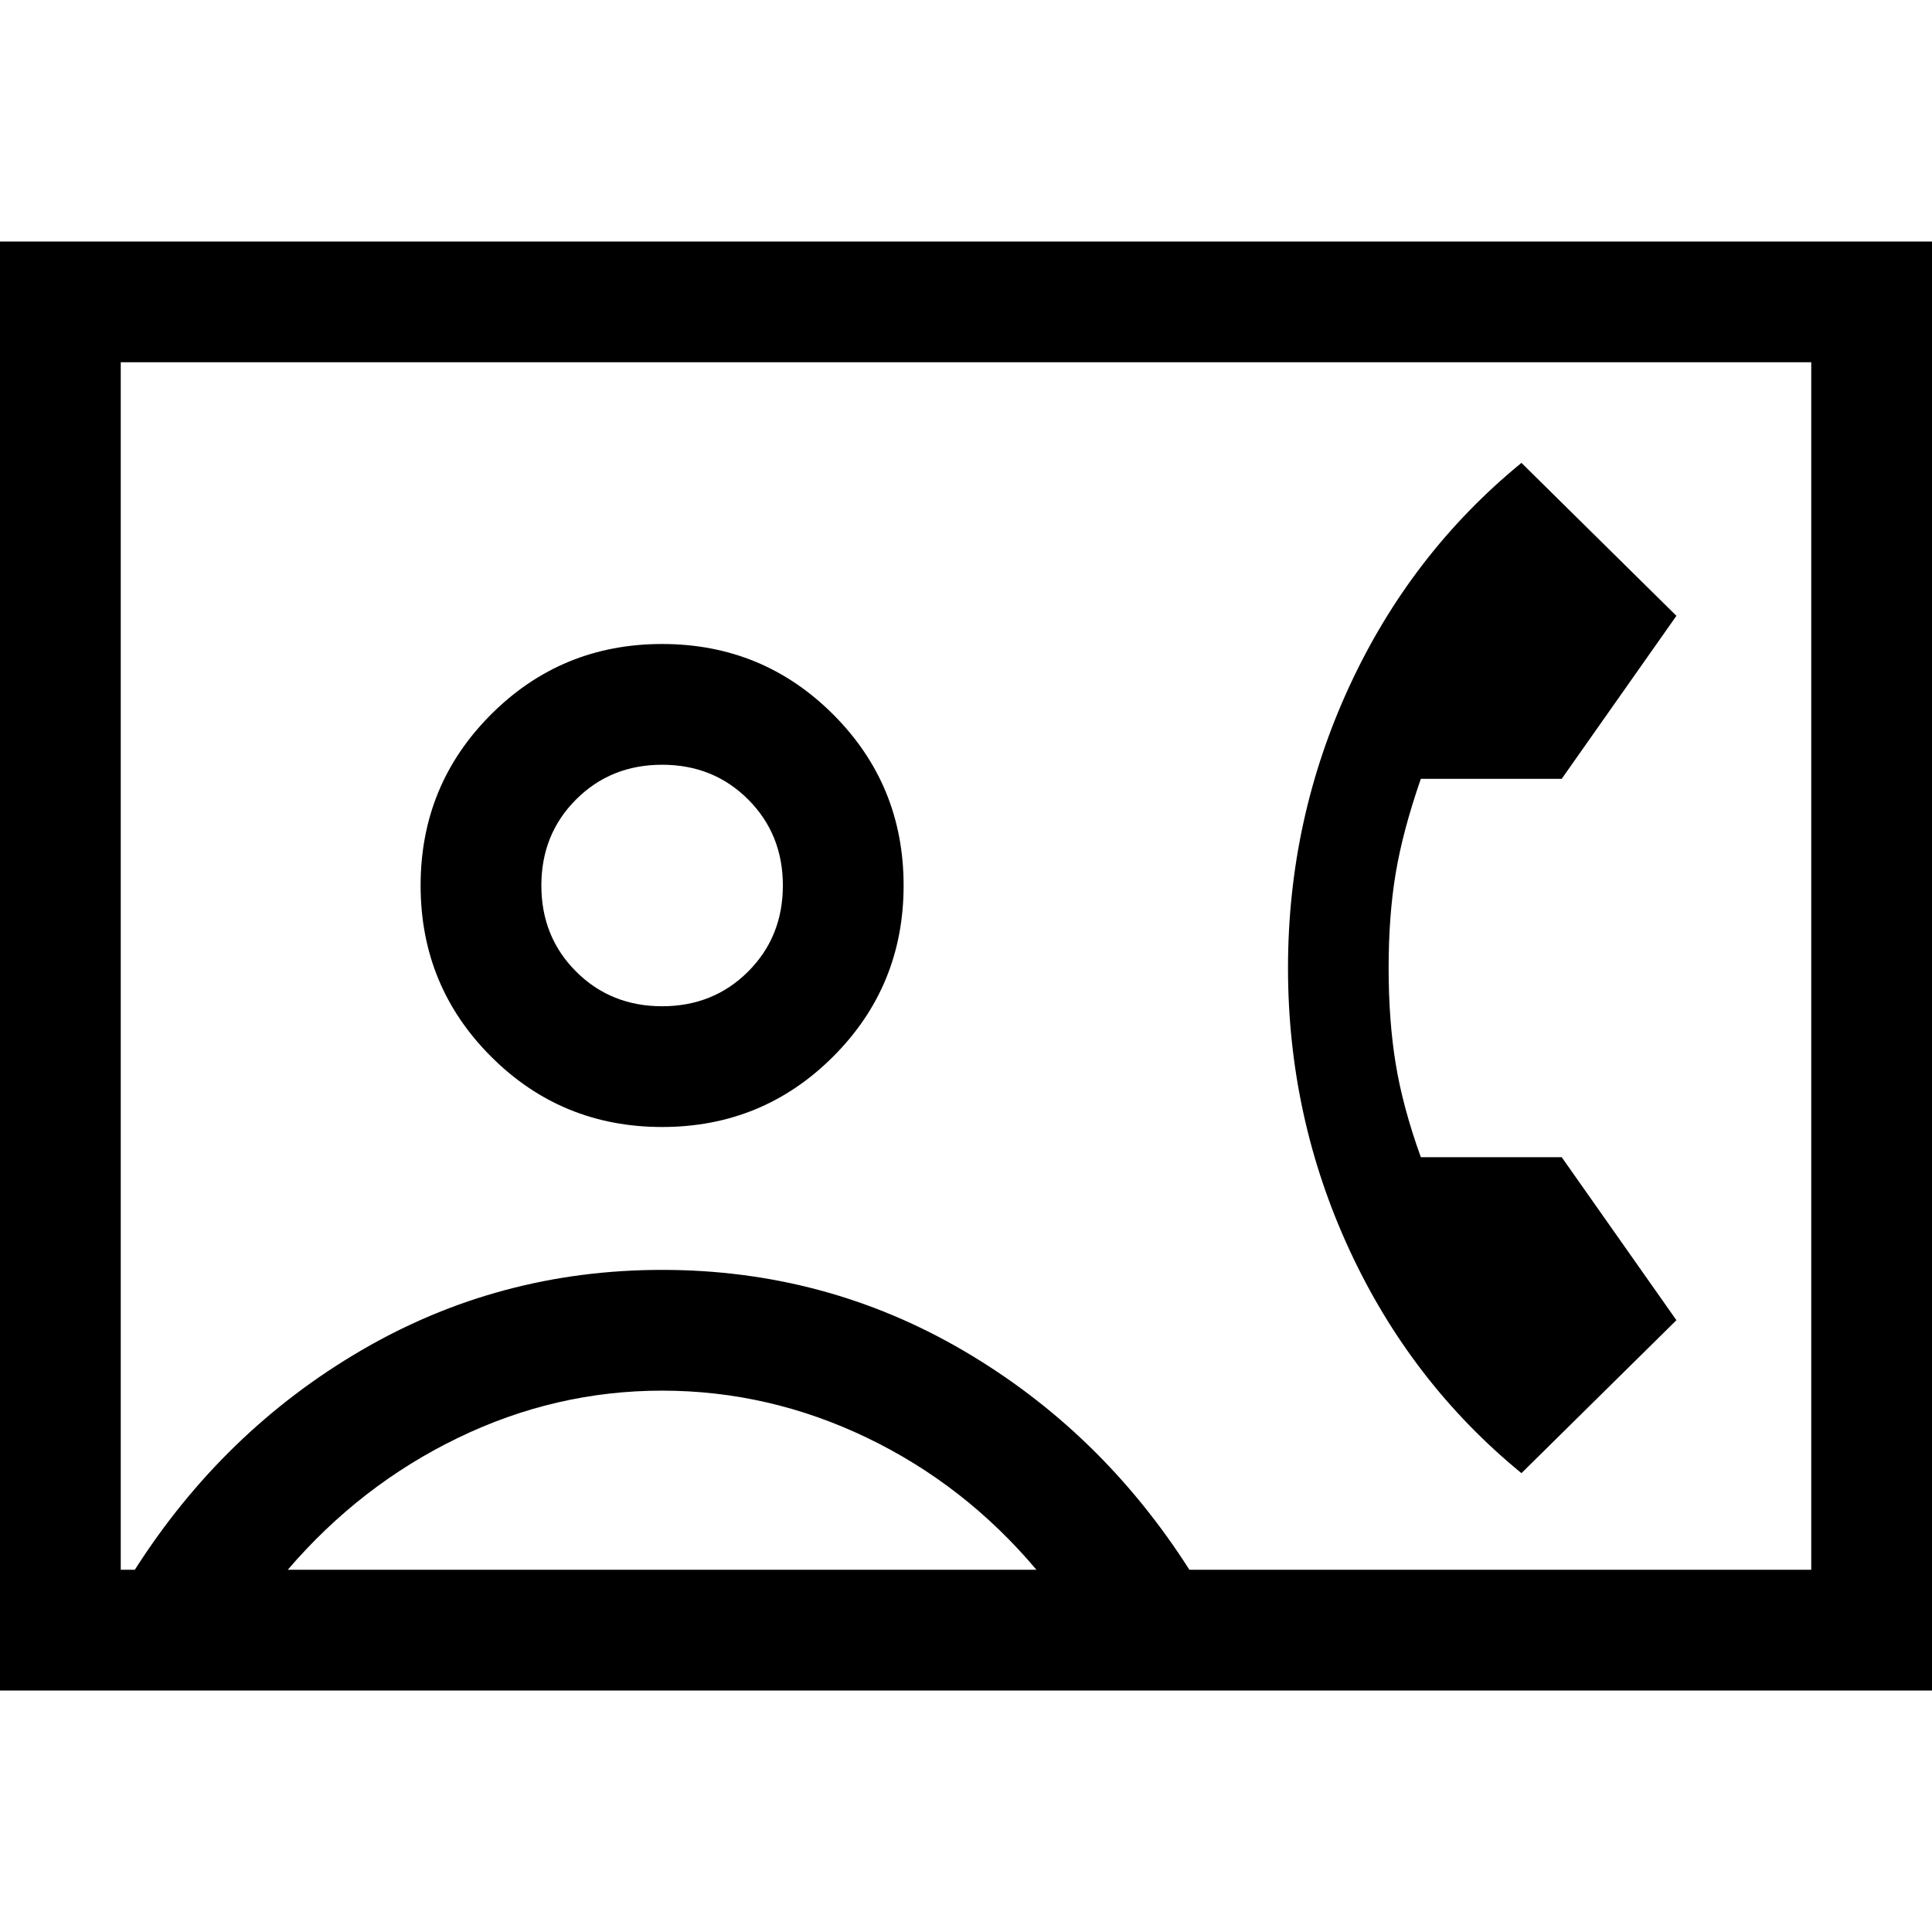 <svg xmlns="http://www.w3.org/2000/svg" viewBox="0 -960 960 960" fill="currentColor"><path d="m756-228 77-76-57-81h-70q-9-25-12.5-46.5T690-479q0-26 3.5-47t12.5-47h70l57-81-77-76q-55 45-85.5 111T640-479q0 74 30.5 140T756-228ZM0-120v-720h960v720H0Zm591-60h309v-600H60v600h7q44-69 112.5-109T329-329q81 0 149.5 40T591-180ZM329-400q50 0 85-35t35-85q0-50-35-85t-85-35q-50 0-85 35t-35 85q0 50 35 85t85 35ZM143-180h372q-35.61-42.27-84.3-65.64Q382-269 329-269t-101.5 23.5Q179-222 143-180Zm186-280q-25.5 0-42.75-17.25T269-520q0-25.5 17.25-42.75T329-580q25.5 0 42.75 17.25T389-520q0 25.5-17.25 42.75T329-460Zm151-20Z"/></svg>